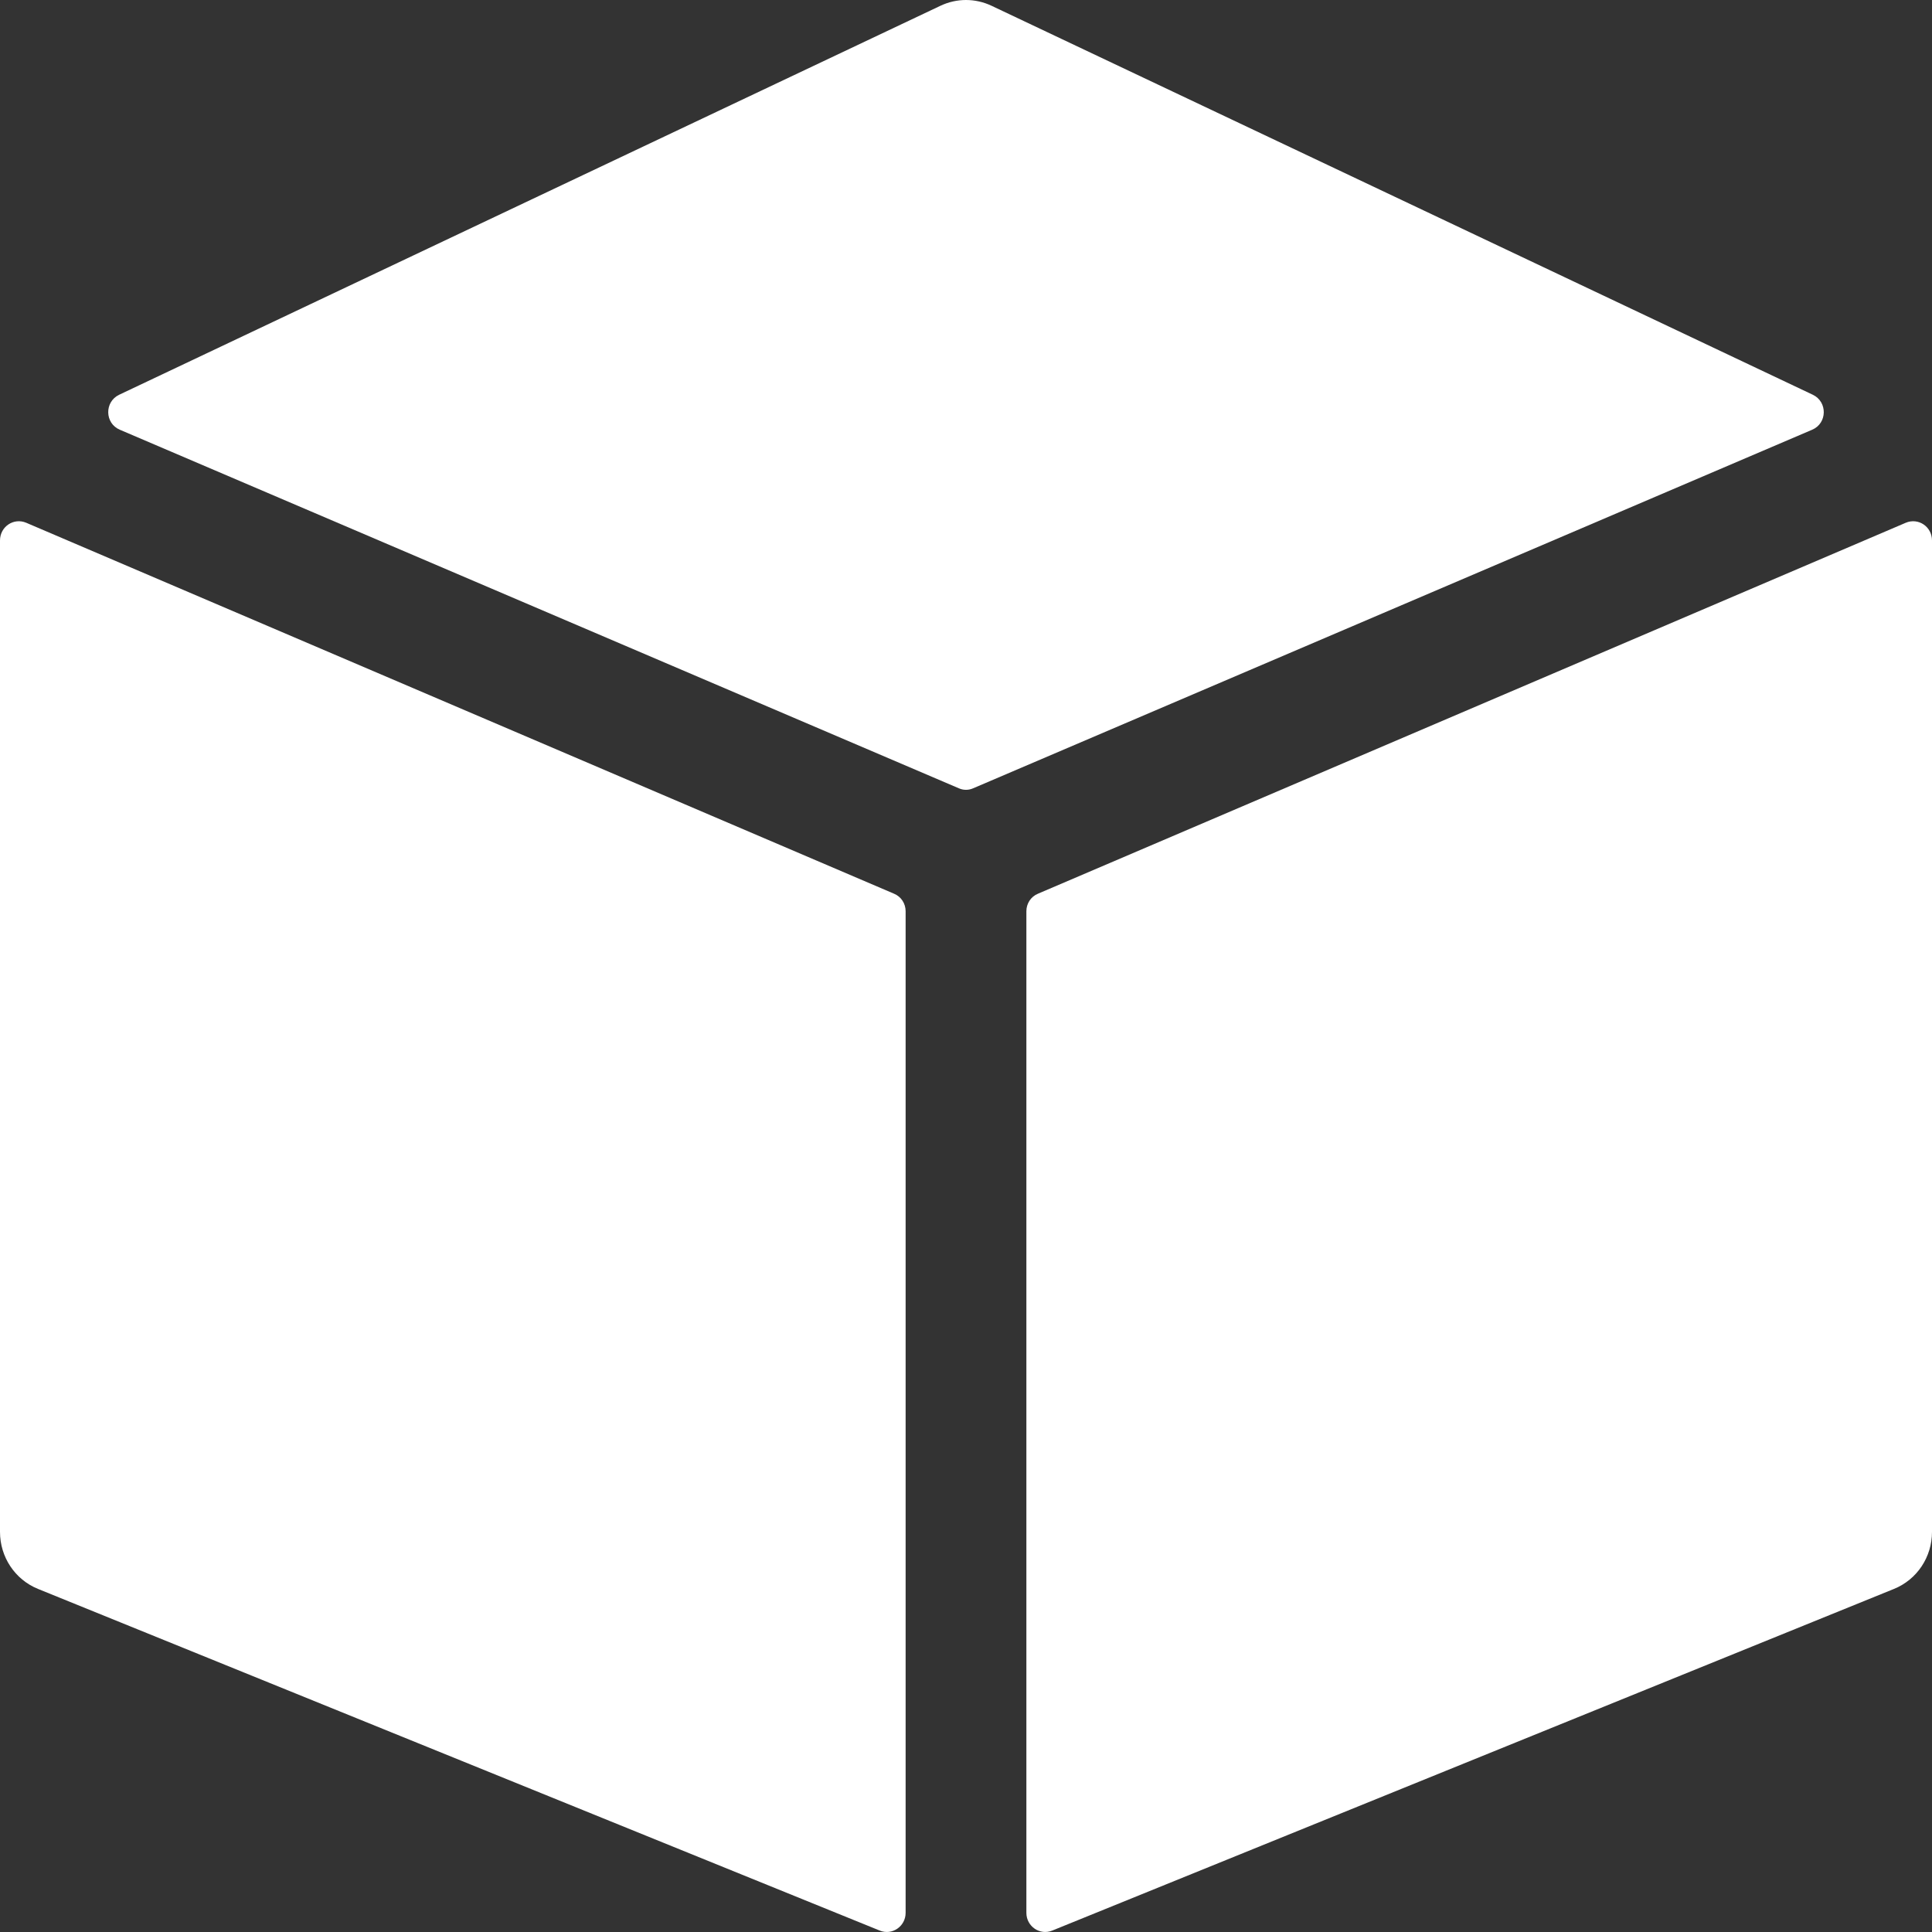 <svg width="12" height="12" viewBox="0 0 12 12" fill="none" xmlns="http://www.w3.org/2000/svg">
<rect x="0" y="0" width="12" height="12" fill="#333333" stroke="none"/>
<path d="M5.553 5.551L0.163 3.247C0.085 3.214 0 3.271 0 3.357V9.515C0 9.671 0.093 9.811 0.236 9.869L5.464 11.991C5.541 12.023 5.625 11.965 5.625 11.881V5.66C5.625 5.612 5.597 5.569 5.553 5.551Z" fill="white"/>
<path d="M6.045 4.896L11.256 2.669C11.35 2.629 11.352 2.496 11.26 2.452L6.159 0.036C6.058 -0.012 5.942 -0.012 5.841 0.036L0.74 2.452C0.648 2.496 0.65 2.629 0.744 2.669L5.955 4.896C5.984 4.909 6.016 4.909 6.045 4.896Z" fill="white"/>
<path d="M6.375 5.66V11.881C6.375 11.965 6.459 12.023 6.536 11.991L11.764 9.869C11.907 9.811 12 9.671 12 9.515V3.357C12 3.271 11.915 3.214 11.837 3.247L6.447 5.551C6.403 5.569 6.375 5.612 6.375 5.66Z" fill="white"/>
</svg>
